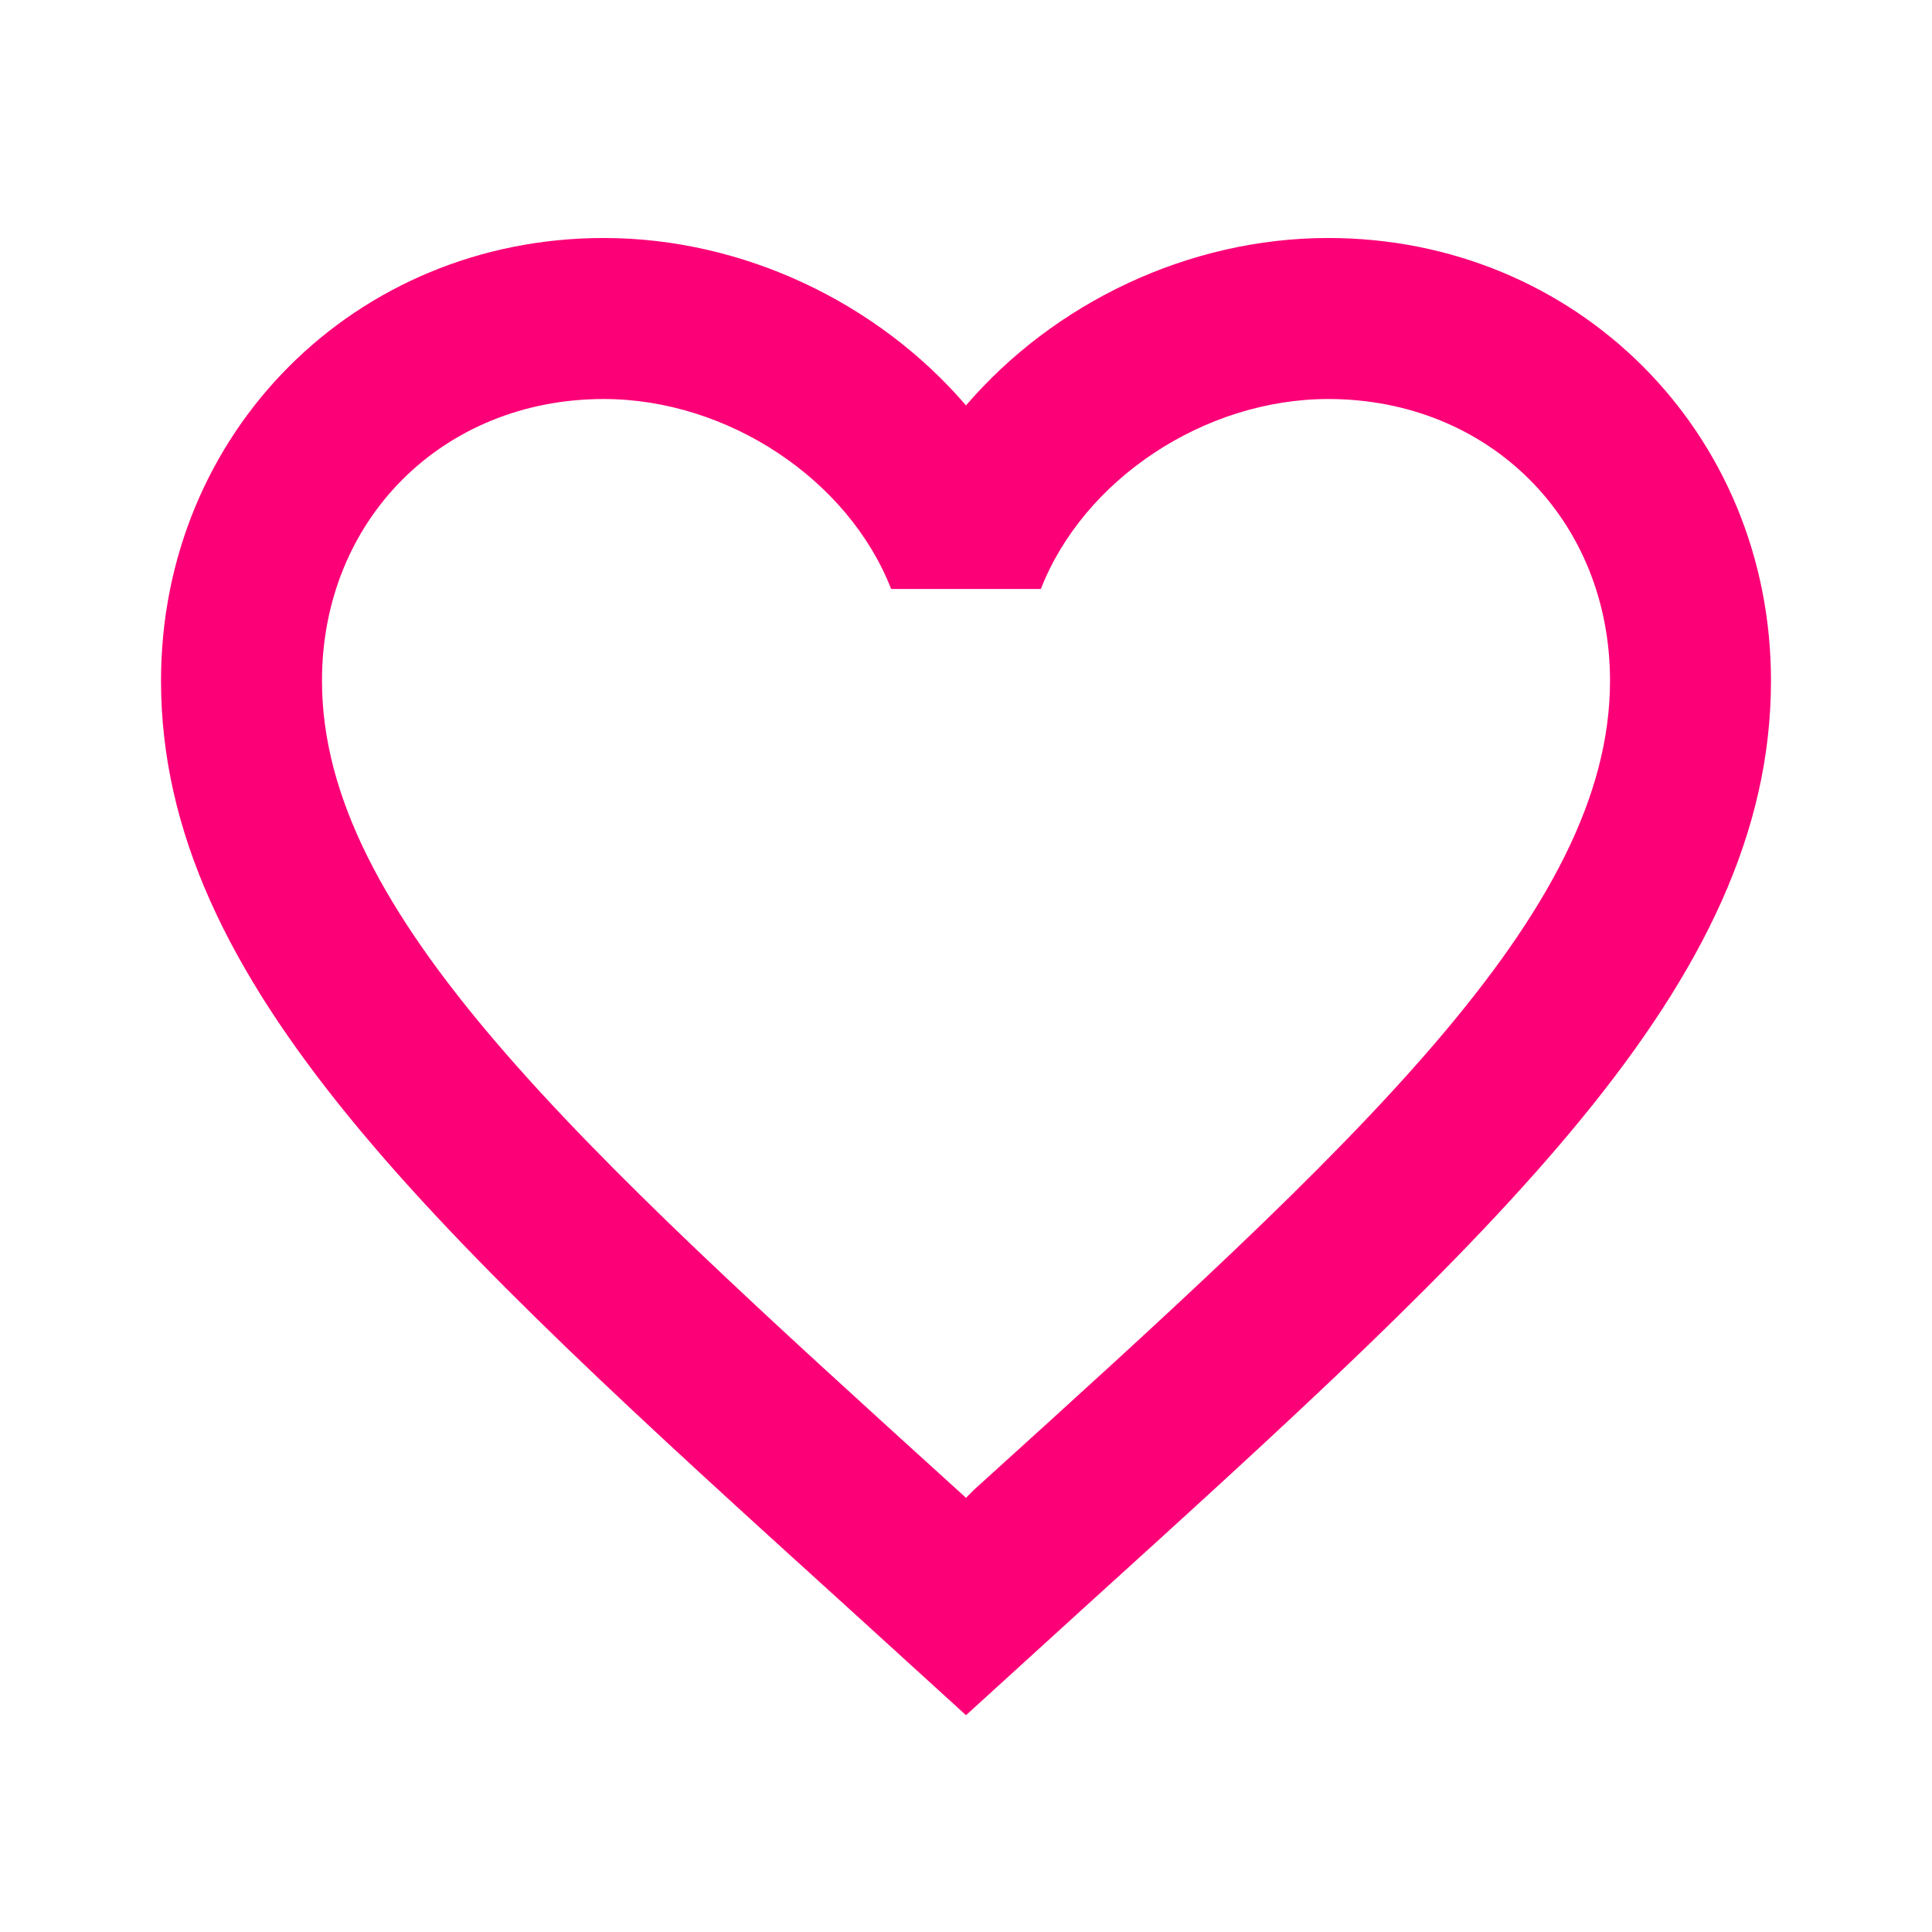 <svg width="32" height="32" viewBox="0 0 32 32" fill="none" xmlns="http://www.w3.org/2000/svg">
<path d="M16.133 24.675L16 24.809L15.853 24.675C9.52 18.929 5.333 15.129 5.333 11.275C5.333 8.609 7.333 6.609 10 6.609C12.053 6.609 14.053 7.942 14.76 9.755H17.24C17.947 7.942 19.947 6.609 22 6.609C24.667 6.609 26.667 8.609 26.667 11.275C26.667 15.129 22.48 18.929 16.133 24.675ZM22 3.942C19.68 3.942 17.453 5.022 16 6.715C14.547 5.022 12.32 3.942 10 3.942C5.893 3.942 2.667 7.155 2.667 11.275C2.667 16.302 7.2 20.422 14.067 26.649L16 28.409L17.933 26.649C24.8 20.422 29.333 16.302 29.333 11.275C29.333 7.155 26.107 3.942 22 3.942Z" fill="#FC0077"/>
</svg>
